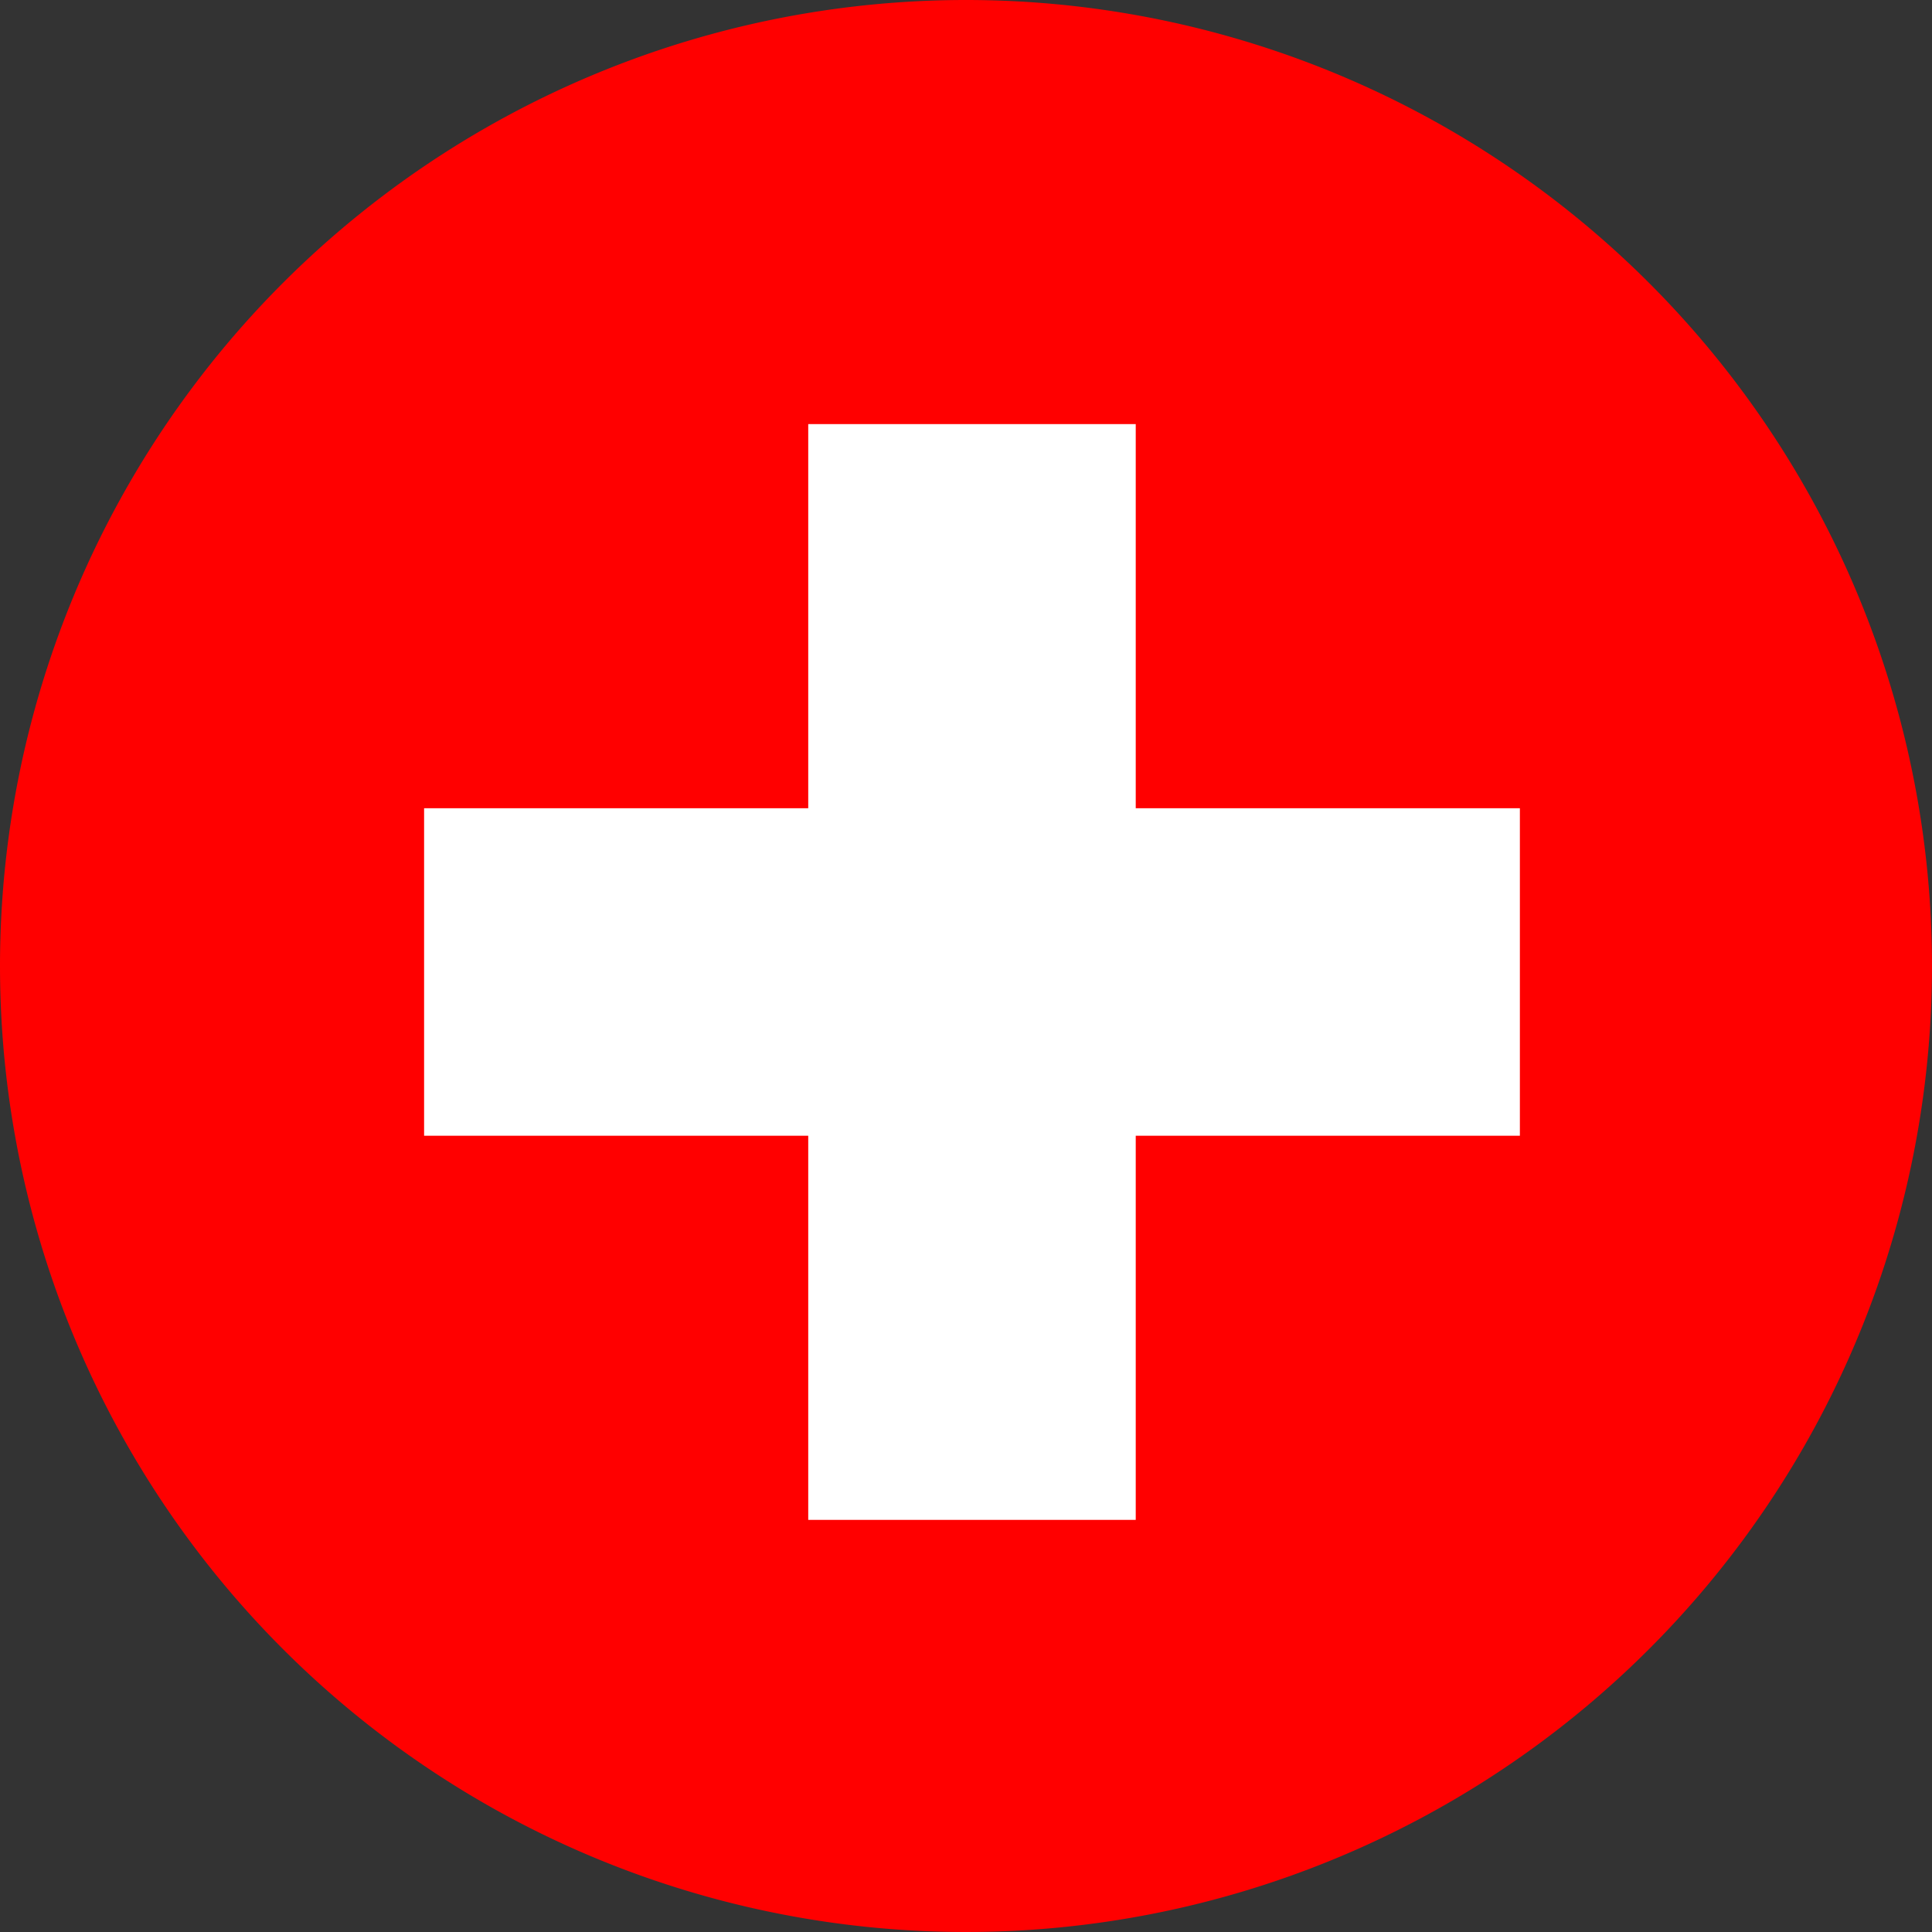 <svg xmlns="http://www.w3.org/2000/svg" width="41" height="41" viewBox="0 0 41 41">
  <rect x="0" y="0" width="41" height="41" fill="#333333" stroke="none"/>
  <g id="Gruppe_1221" data-name="Gruppe 1221" transform="translate(-691 -3581)">
    <path id="Pfad_10113" data-name="Pfad 10113" d="M3511.81,2080.705a20.5,20.5,0,1,1-20.5,20.5,20.5,20.5,0,0,1,20.5-20.5Z" transform="translate(-2800.31 1500.295)" fill="red" fill-rule="evenodd"/>
    <path id="Pfad_10114" data-name="Pfad 10114" d="M3534.69,2115.933h6.95v8.152h8.152v6.95h-8.152v8.152h-6.95v-8.152h-8.152v-6.95h8.152v-8.152Z" transform="translate(-2826.538 1474.067)" fill="#fff" fill-rule="evenodd"/>
  </g>
</svg>
